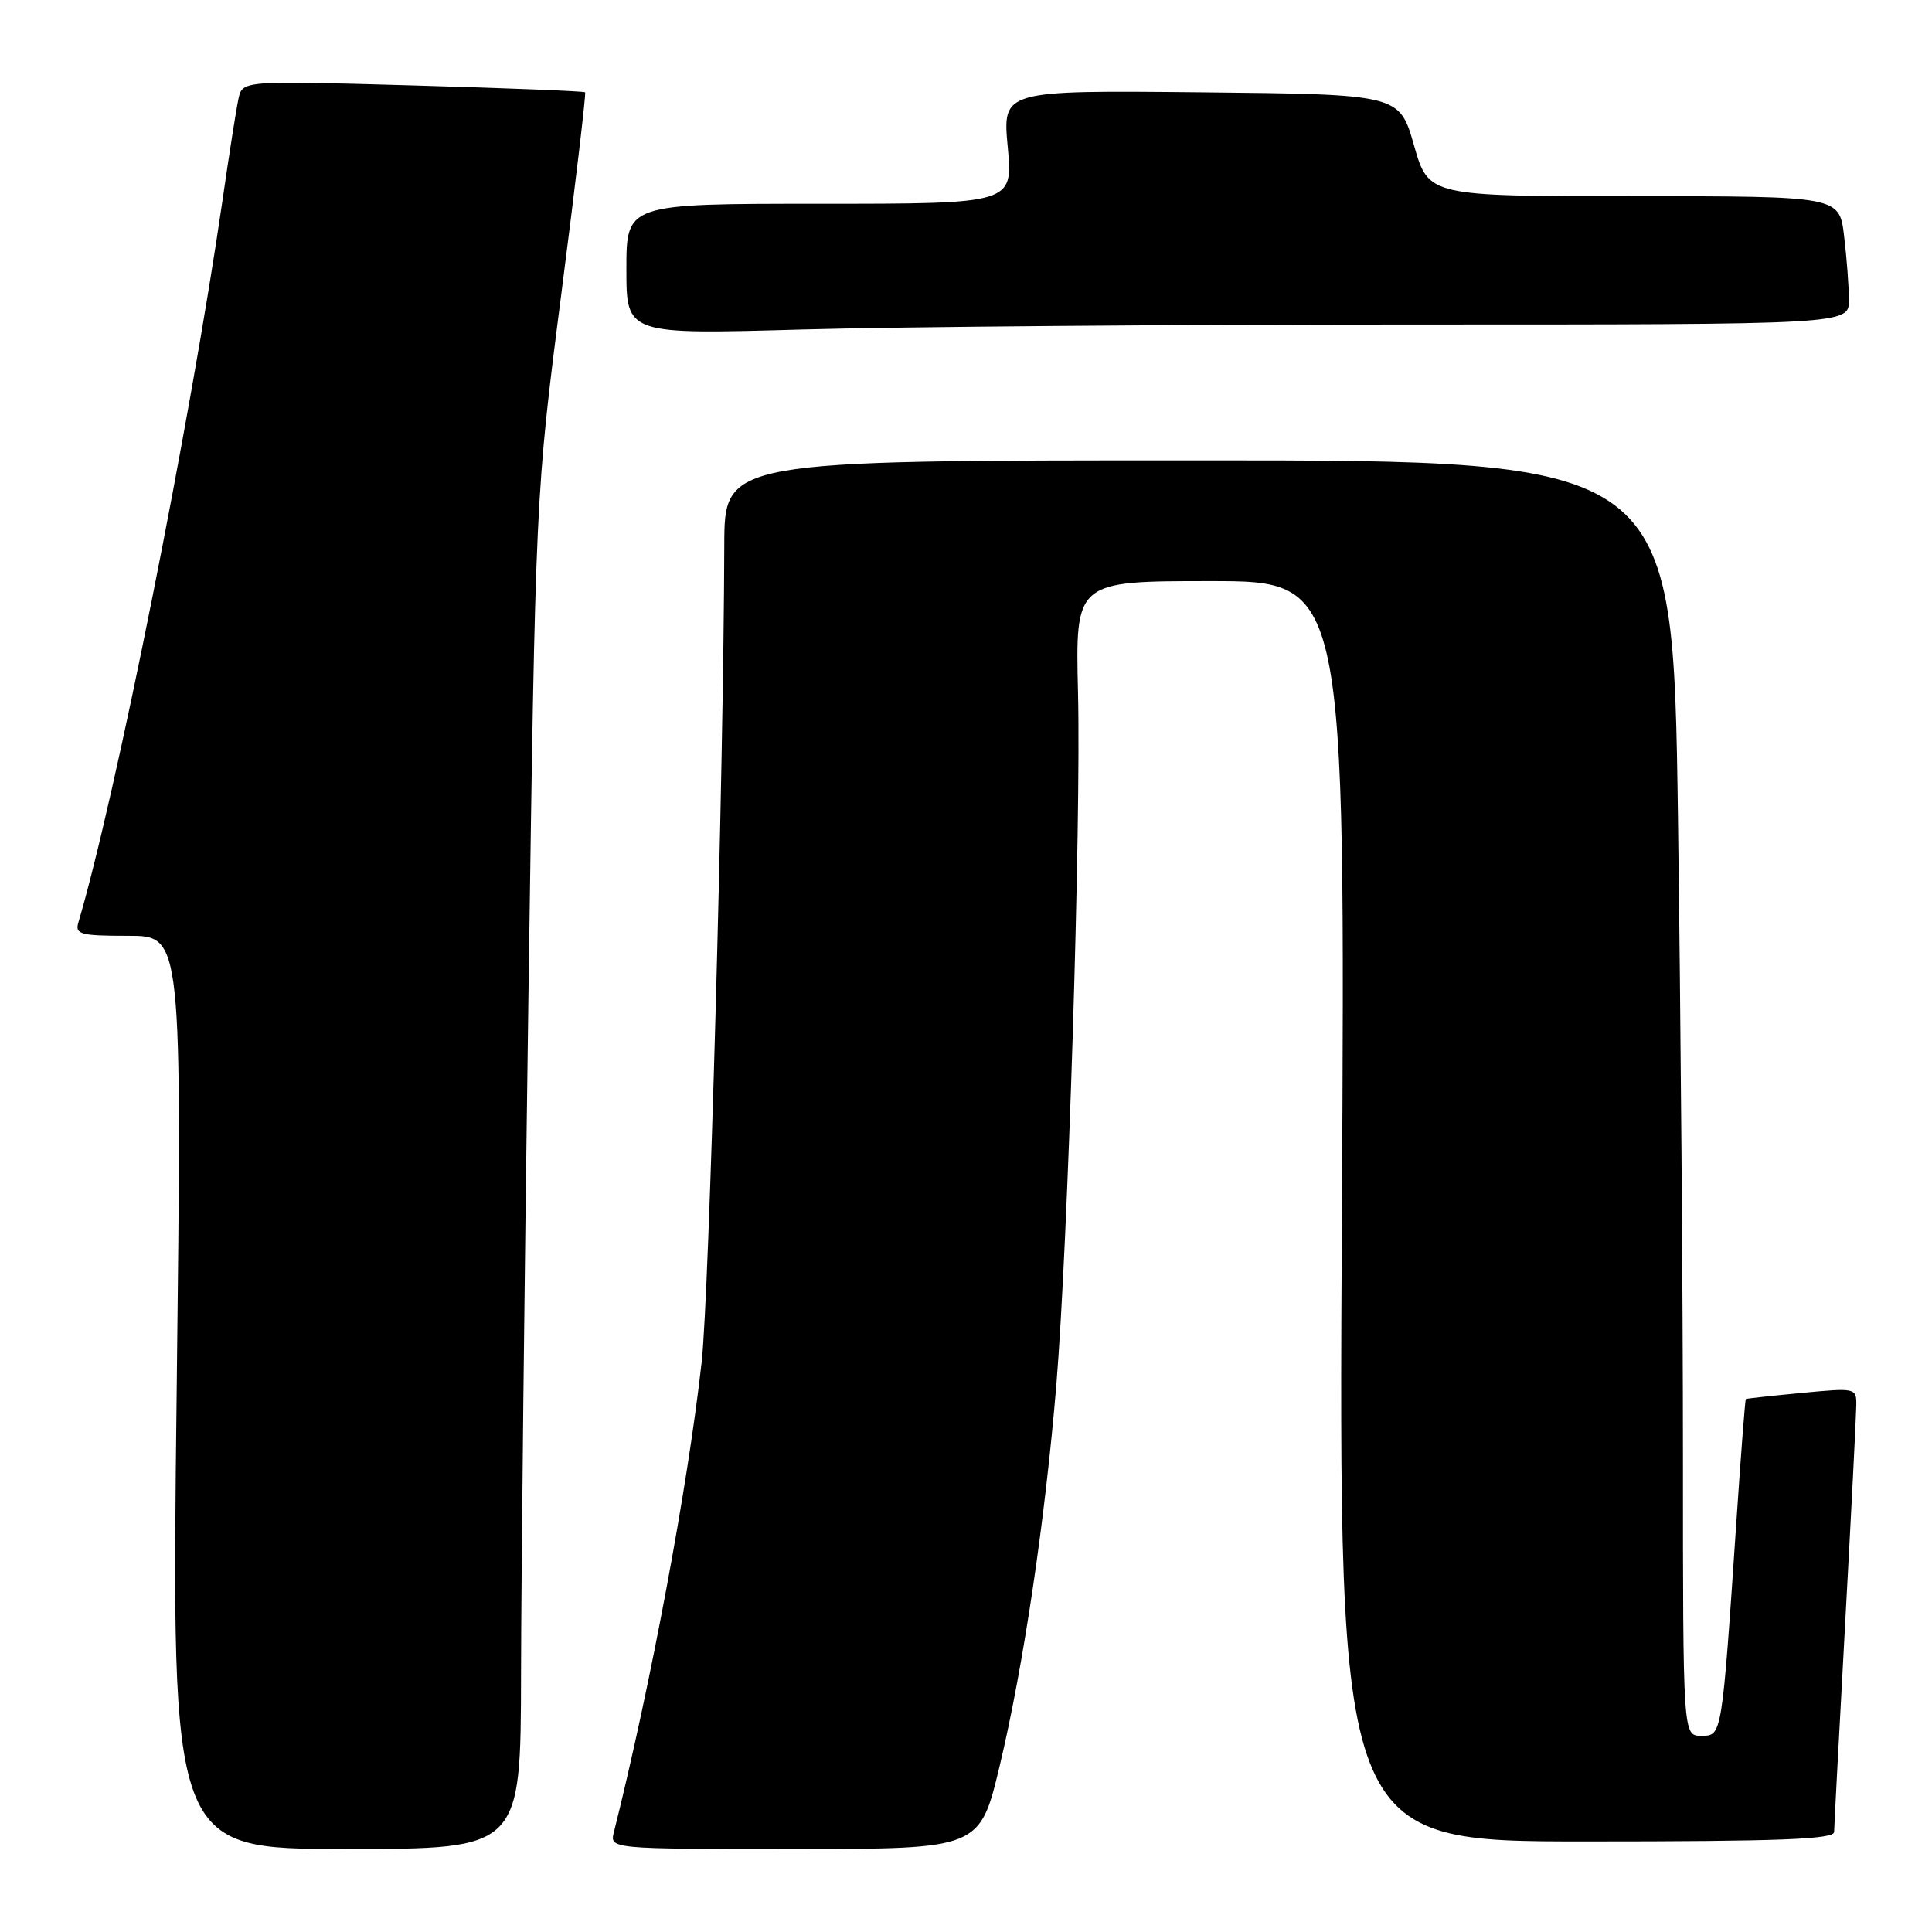 <?xml version="1.0" encoding="UTF-8" standalone="no"?>
<!DOCTYPE svg PUBLIC "-//W3C//DTD SVG 1.1//EN" "http://www.w3.org/Graphics/SVG/1.1/DTD/svg11.dtd" >
<svg xmlns="http://www.w3.org/2000/svg" xmlns:xlink="http://www.w3.org/1999/xlink" version="1.1" viewBox="0 0 256 256">
 <g >
 <path fill="currentColor"
d=" M 69.04 221.75 C 69.06 208.96 69.50 168.57 70.02 132.00 C 70.96 65.50 70.96 65.50 74.37 39.00 C 76.25 24.42 77.67 12.38 77.53 12.23 C 77.40 12.08 67.12 11.67 54.70 11.32 C 32.12 10.68 32.12 10.68 31.60 13.09 C 31.31 14.42 30.36 20.45 29.49 26.50 C 25.22 55.93 15.31 105.63 10.38 122.25 C 9.92 123.80 10.67 124.00 16.99 124.00 C 24.12 124.00 24.12 124.00 23.41 184.50 C 22.69 245.00 22.69 245.00 45.84 245.00 C 69.00 245.00 69.00 245.00 69.04 221.75 Z  M 132.47 233.95 C 135.60 220.84 138.48 201.46 139.97 183.50 C 141.52 164.75 143.26 109.01 142.84 91.75 C 142.49 77.00 142.49 77.00 160.38 77.00 C 178.27 77.00 178.27 77.00 177.81 160.50 C 177.34 244.00 177.34 244.00 210.17 244.00 C 235.75 244.00 243.01 243.72 243.03 242.75 C 243.04 242.06 243.70 229.57 244.50 215.00 C 245.30 200.43 245.96 187.46 245.97 186.19 C 246.00 183.92 245.86 183.89 238.75 184.57 C 234.76 184.95 231.43 185.31 231.33 185.38 C 231.24 185.45 230.68 192.70 230.09 201.50 C 228.14 230.30 228.19 230.00 225.42 230.00 C 223.00 230.00 223.00 230.00 223.00 192.75 C 223.00 172.26 222.70 134.24 222.34 108.25 C 221.67 61.00 221.67 61.00 158.84 61.00 C 96.00 61.00 96.00 61.00 95.97 72.25 C 95.89 102.15 93.97 171.62 92.97 180.50 C 91.14 196.94 86.22 223.29 81.35 242.75 C 80.78 245.00 80.78 245.00 105.30 245.00 C 129.83 245.00 129.83 245.00 132.47 233.95 Z  M 187.25 43.00 C 245.00 43.00 245.00 43.00 244.99 39.75 C 244.99 37.96 244.70 34.14 244.35 31.25 C 243.72 26.00 243.72 26.00 216.50 26.00 C 189.29 26.00 189.29 26.00 187.36 19.25 C 185.43 12.50 185.43 12.50 159.13 12.23 C 132.83 11.97 132.83 11.97 133.53 19.48 C 134.23 27.00 134.23 27.00 108.62 27.00 C 83.00 27.00 83.00 27.00 83.00 35.66 C 83.00 44.32 83.00 44.32 106.25 43.66 C 119.04 43.30 155.49 43.00 187.25 43.00 Z "/>
</g>
</svg>